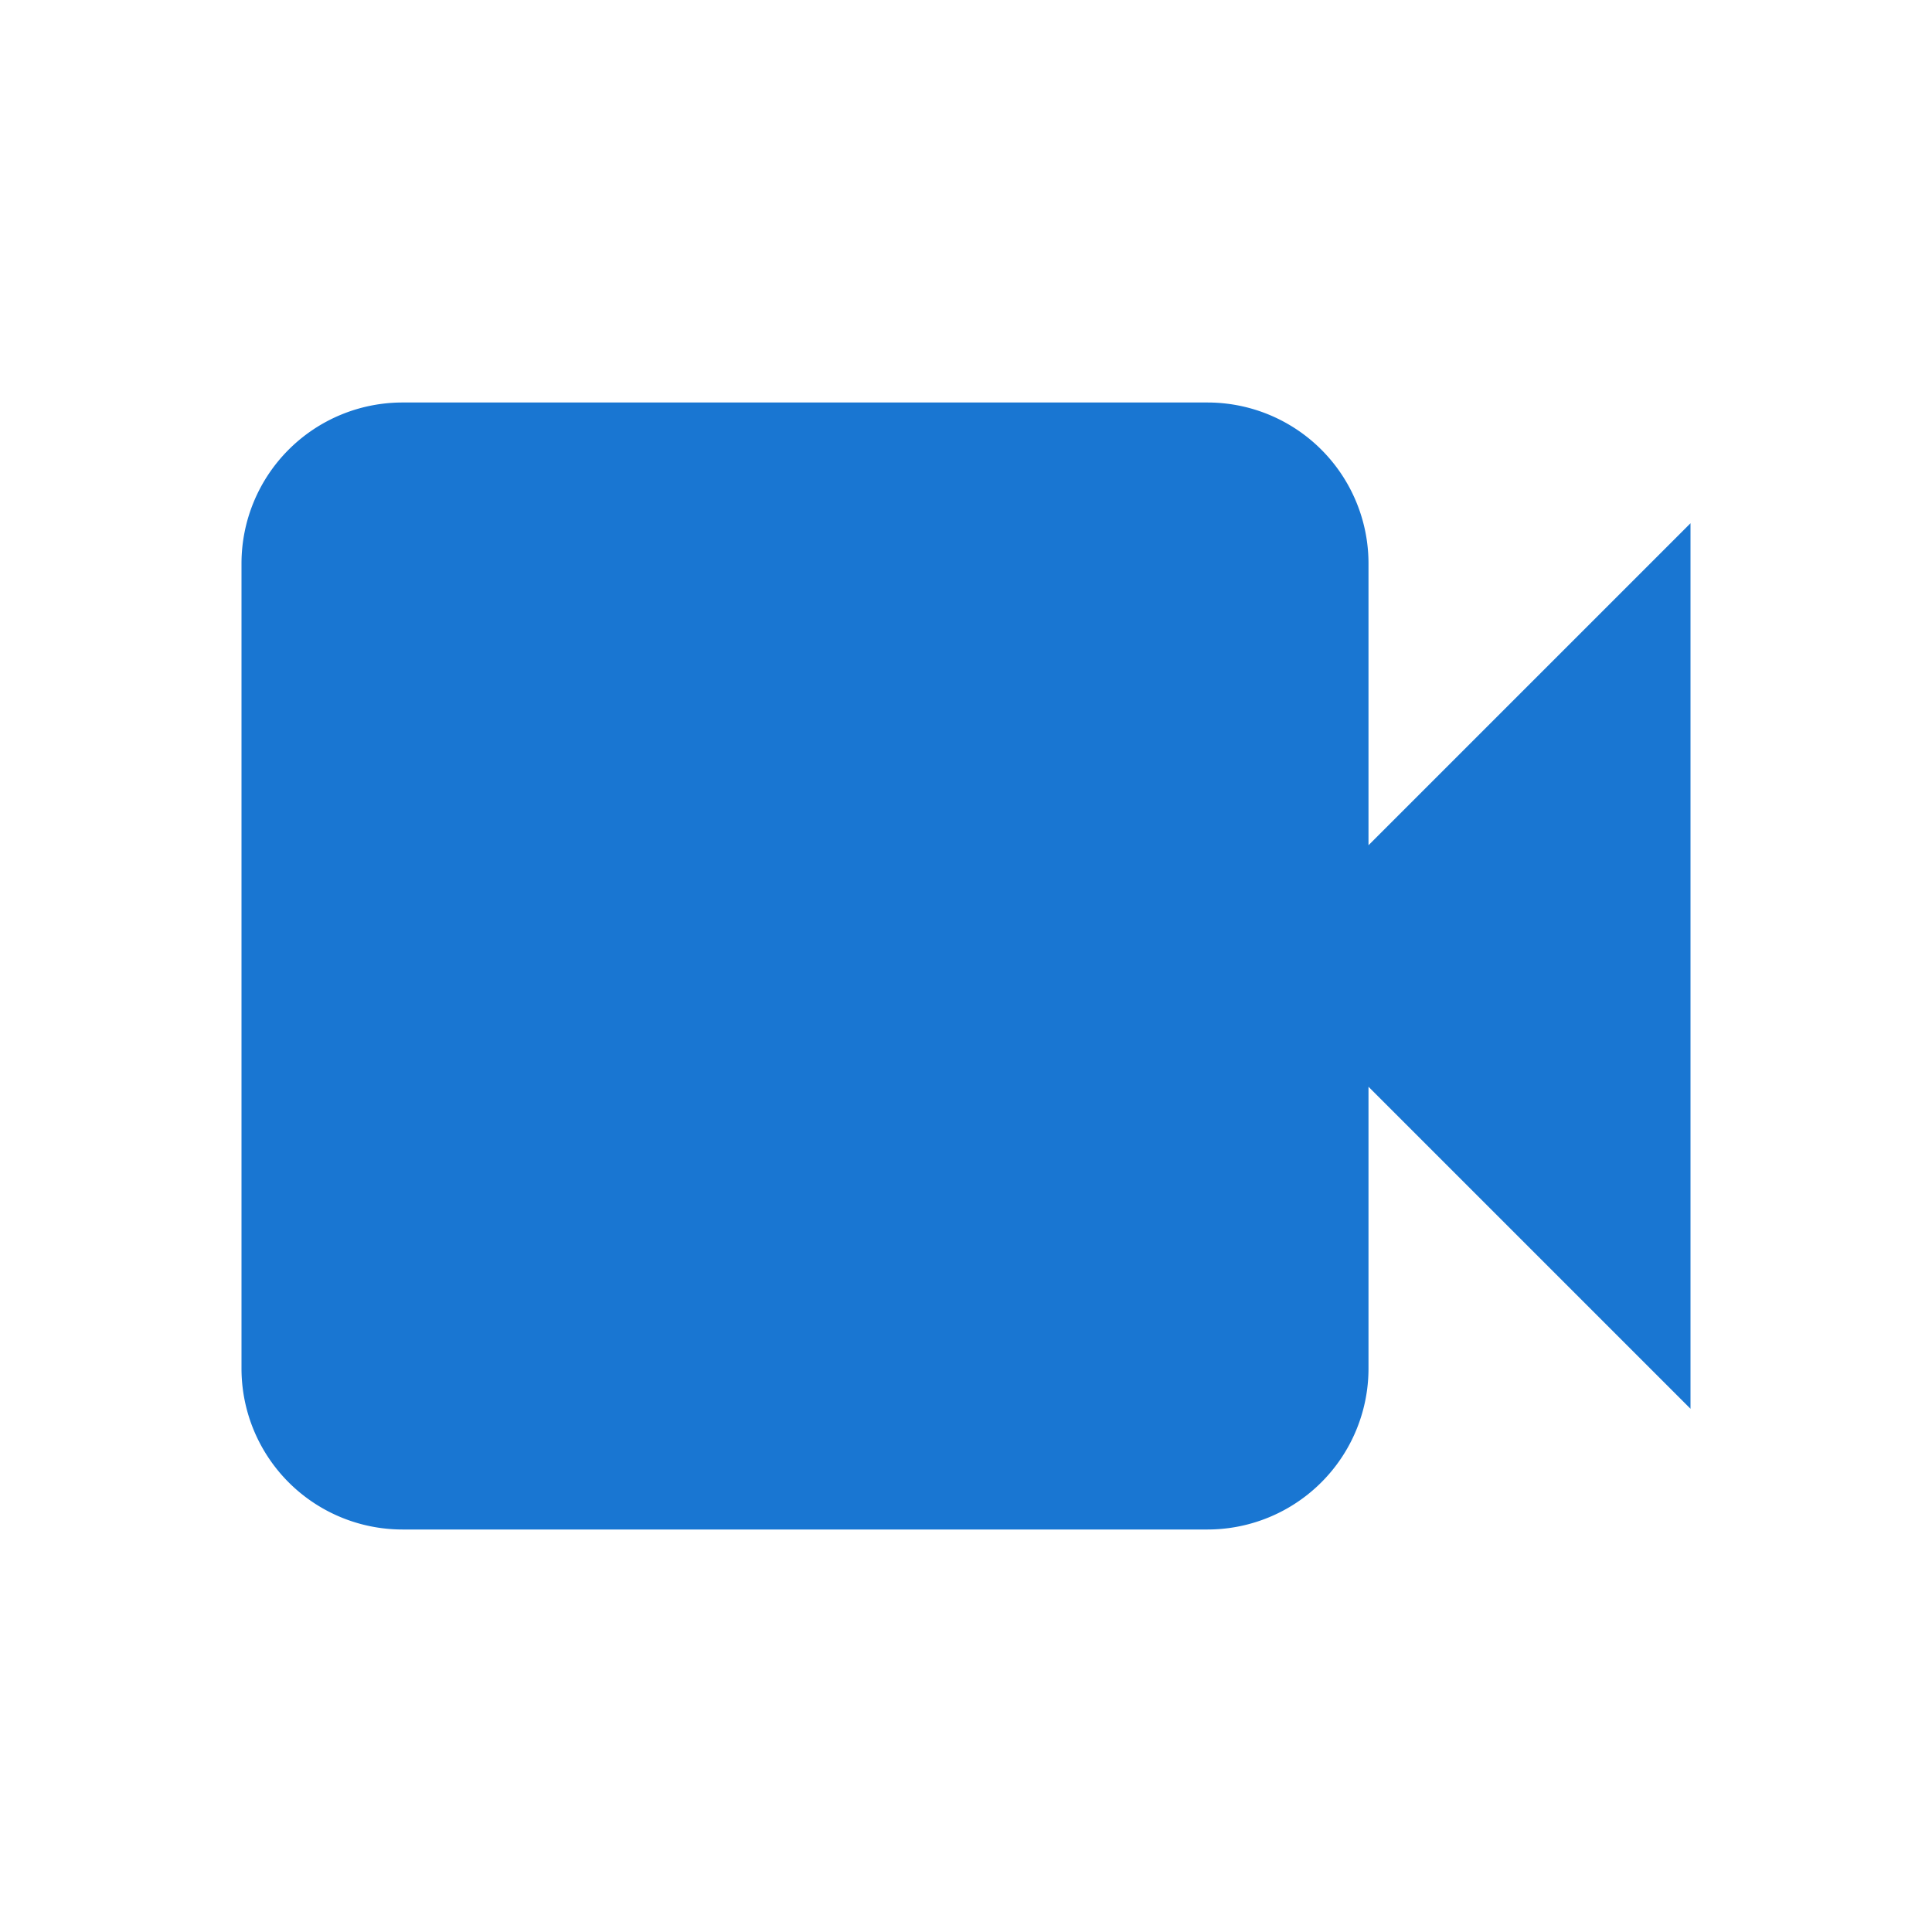 <svg xmlns="http://www.w3.org/2000/svg" viewBox="0 0 24 24"><rect width="24" height="24" fill="none"/><path fill="#1976d2" d="M17 10.5V7a2 2 0 0 0-2-2H5a2 2 0 0 0-2 2v10a2 2 0 0 0 2 2h10a2 2 0 0 0 2-2v-3.5l4 4v-11z"/></svg>
